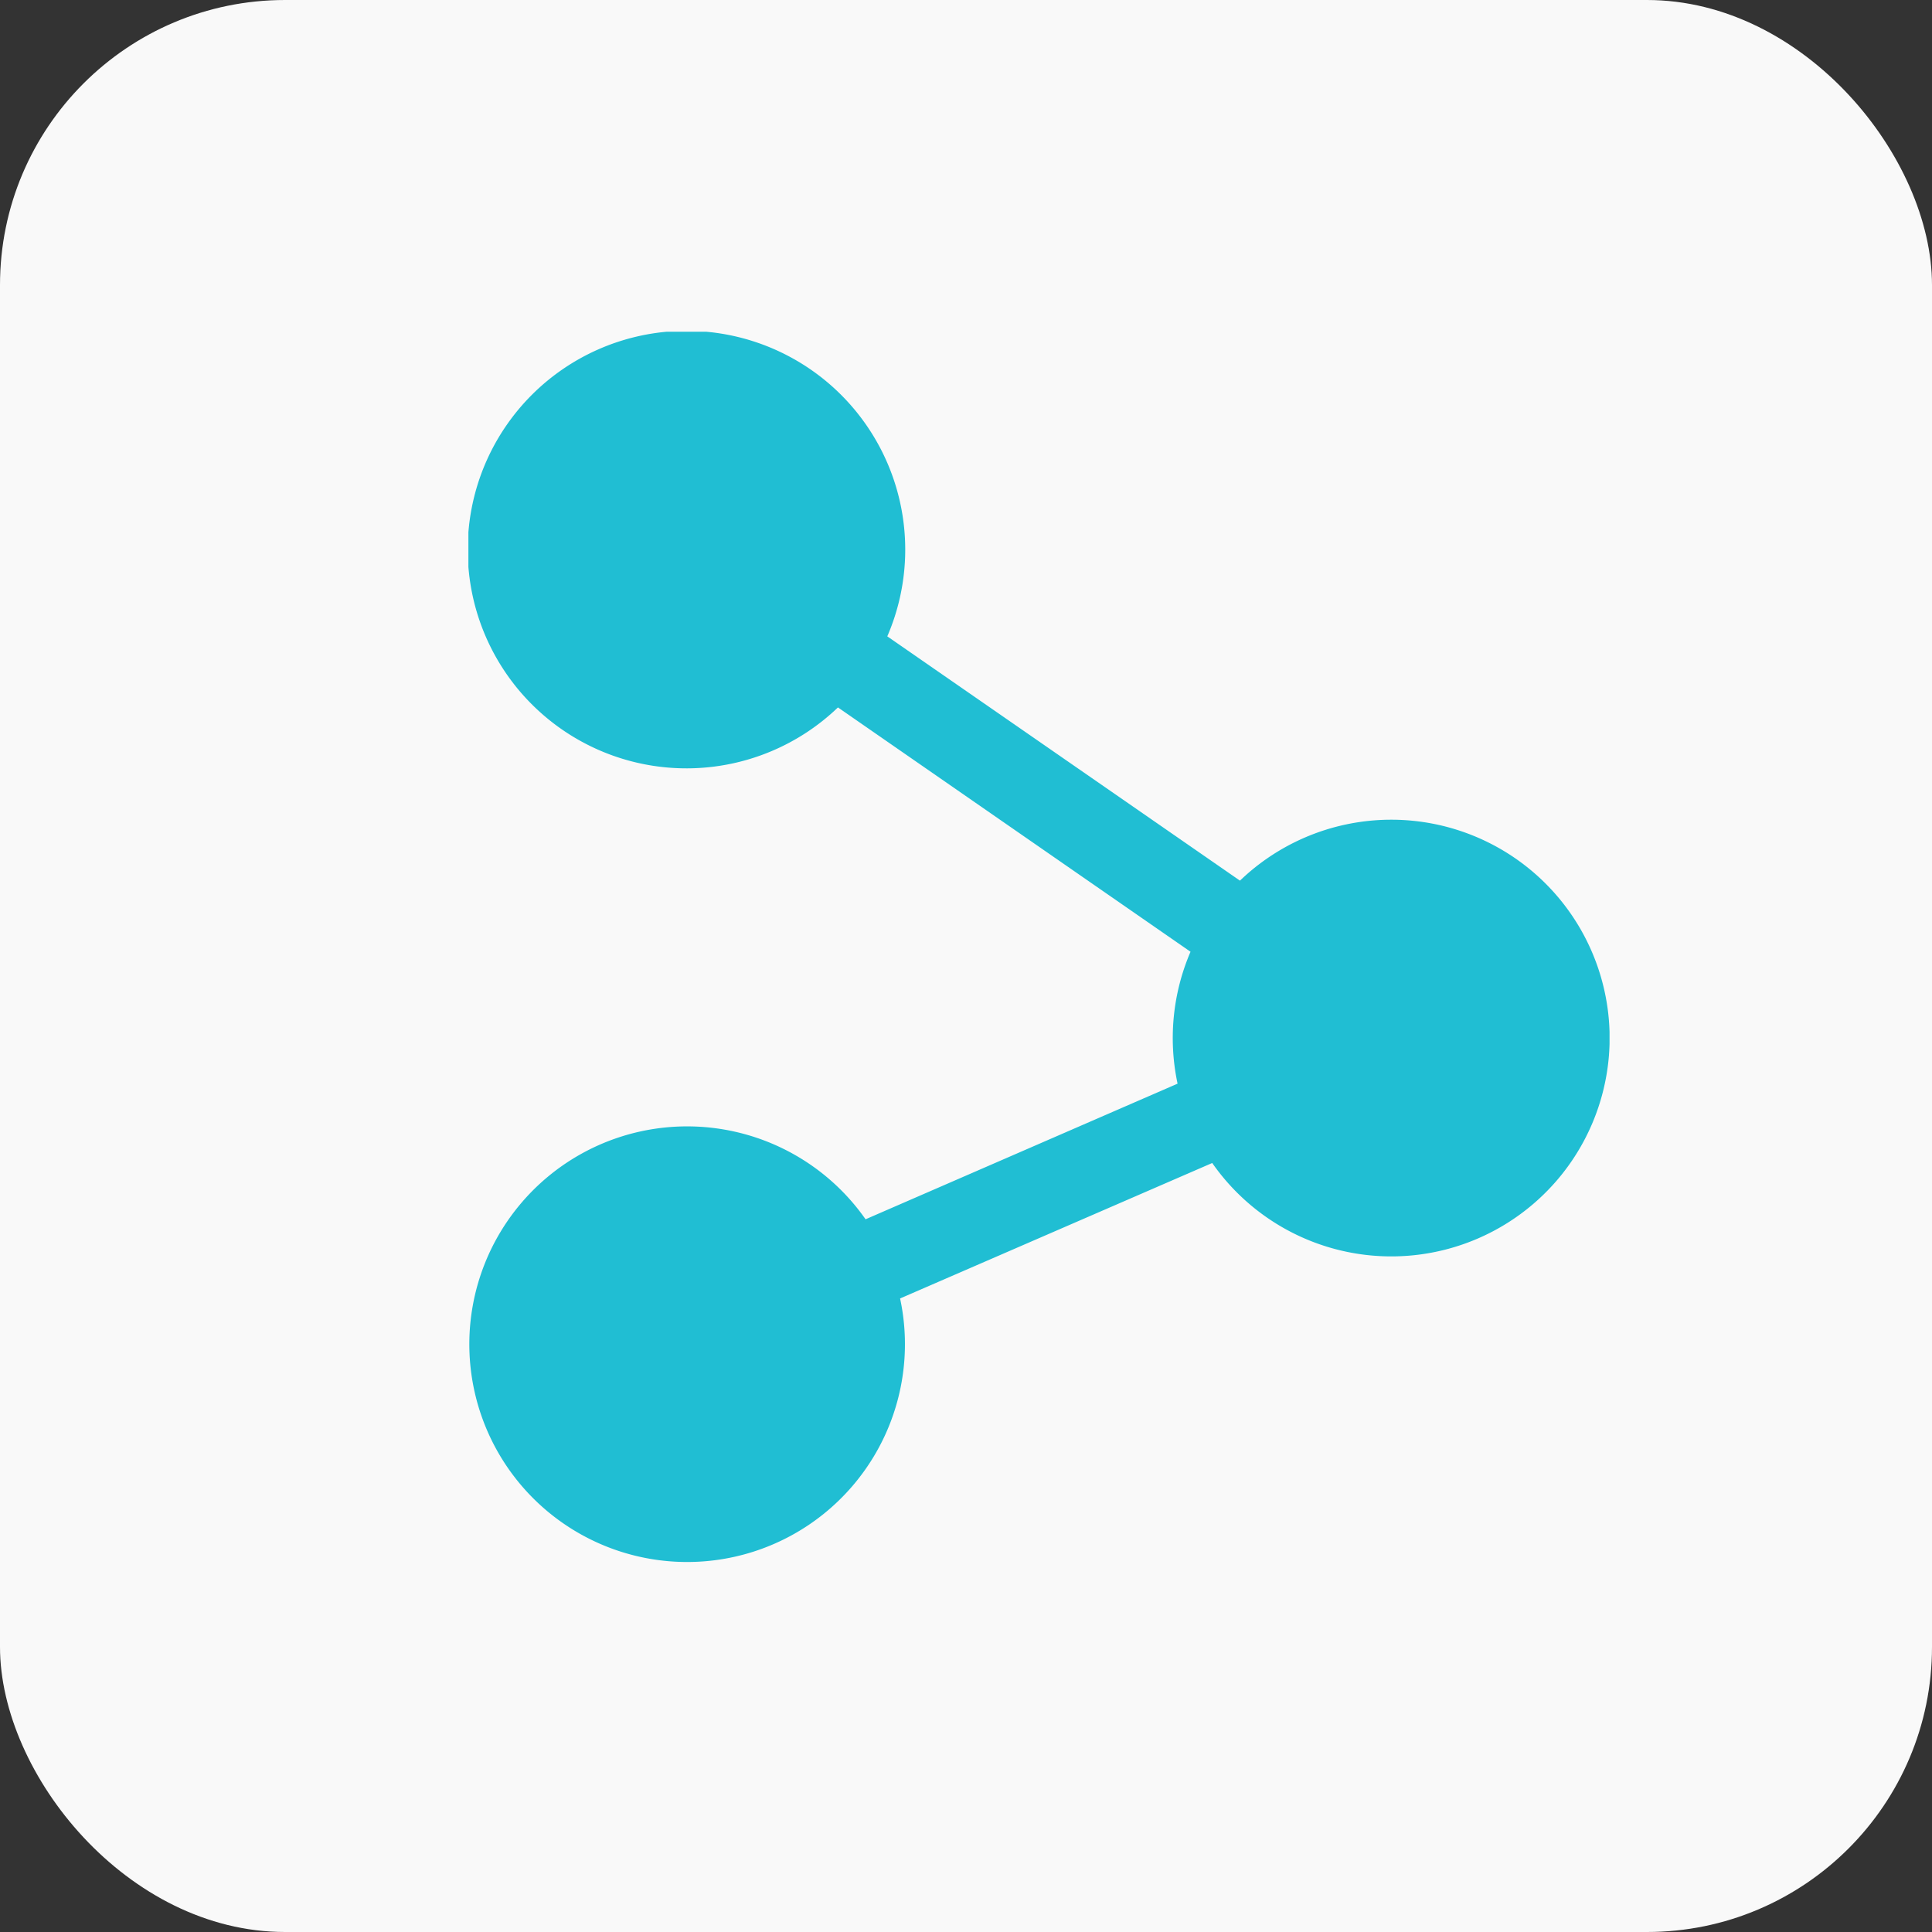 <svg xmlns="http://www.w3.org/2000/svg" xmlns:xlink="http://www.w3.org/1999/xlink" width="61" height="61" viewBox="0 0 61 61">
  <rect x="0" y="0" width="61" height="61" fill="#333333" stroke="none"/>
  <defs>
    <clipPath id="clip-path">
      <rect id="Rectángulo_48" data-name="Rectángulo 48" width="36.03" height="38.862" fill="none"/>
    </clipPath>
  </defs>
  <g id="Grupo_75" data-name="Grupo 75" transform="translate(0.076 0.336)">
    <rect id="Rectángulo_9" data-name="Rectángulo 9" width="61" height="61" rx="9" transform="translate(-0.076 -0.336)" fill="#f9f9f9"/>
    <g id="Grupo_146" data-name="Grupo 146" transform="translate(14.713 10.138)">
      <g id="Grupo_141" data-name="Grupo 141" clip-path="url(#clip-path)">
        <path id="Trazado_149" data-name="Trazado 149" d="M23.485,26.246a6.894,6.894,0,1,0,.876-8.915L13.226,9.618a6.907,6.907,0,1,0-1.558,2.244L22.8,19.576a6.9,6.9,0,0,0-.409,4.165l-9.851,4.282a6.877,6.877,0,1,0,1.09,2.5Z" fill="#20bed3"/>
      </g>
    </g>
  </g>
</svg>
